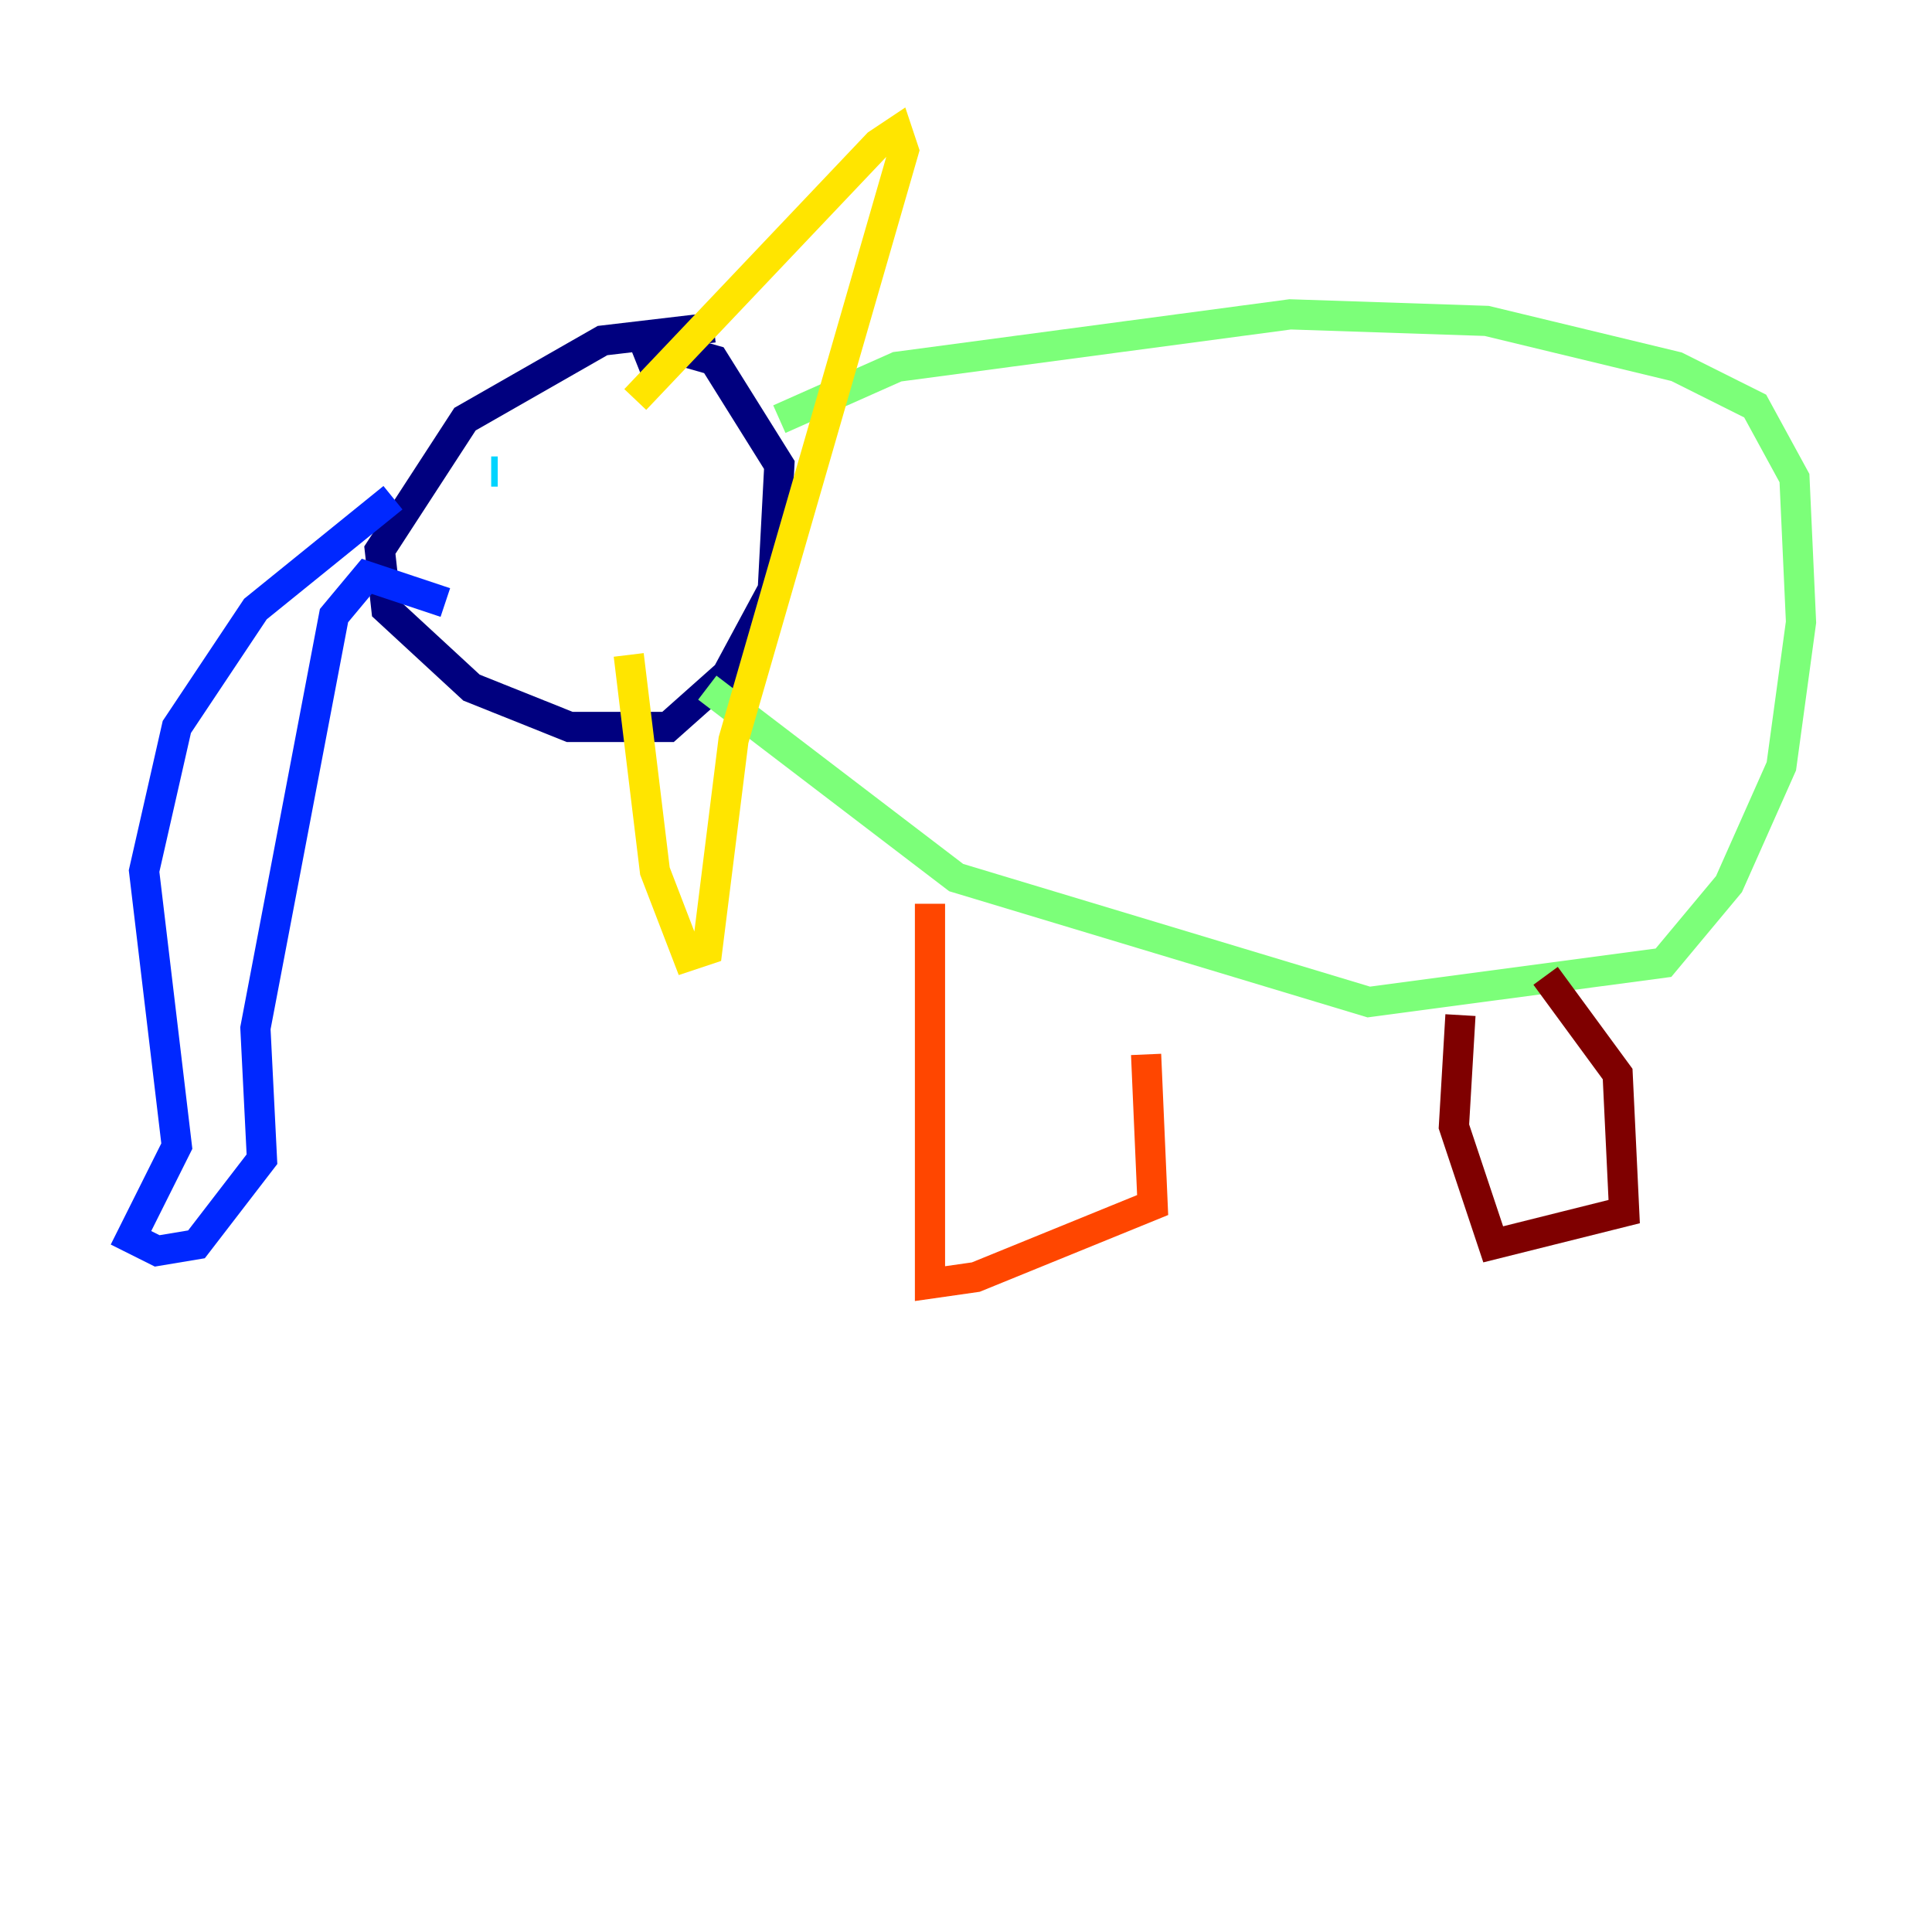 <?xml version="1.0" encoding="utf-8" ?>
<svg baseProfile="tiny" height="128" version="1.2" viewBox="0,0,128,128" width="128" xmlns="http://www.w3.org/2000/svg" xmlns:ev="http://www.w3.org/2001/xml-events" xmlns:xlink="http://www.w3.org/1999/xlink"><defs /><polyline fill="none" points="47.295,21.695 39.919,22.563 30.807,27.77 25.166,36.447 25.6,40.352 31.241,45.559 37.749,48.163 44.258,48.163 48.163,44.691 51.2,39.051 51.634,30.807 47.295,23.864 44.258,22.997 42.088,23.864" stroke="#00007f" stroke-width="2" /><polyline fill="none" points="26.034,32.976 16.922,40.352 11.715,48.163 9.546,57.709 11.715,75.932 8.678,82.007 10.414,82.875 13.017,82.441 17.356,76.8 16.922,68.122 22.129,40.786 24.298,38.183 29.505,39.919" stroke="#0028ff" stroke-width="2" /><polyline fill="none" points="32.976,31.241 32.542,31.241" stroke="#00d4ff" stroke-width="2" /><polyline fill="none" points="51.634,27.77 59.444,24.298 85.478,20.827 98.495,21.261 111.078,24.298 116.285,26.902 118.888,31.675 119.322,41.22 118.02,50.766 114.549,58.576 110.21,63.783 90.685,66.386 63.349,58.142 46.861,45.559" stroke="#7cff79" stroke-width="2" /><polyline fill="none" points="42.088,26.468 58.142,9.546 59.444,8.678 59.878,9.98 48.597,49.031 46.861,62.915 45.559,63.349 43.39,57.709 41.654,43.39" stroke="#ffe500" stroke-width="2" /><polyline fill="none" points="61.614,59.878 61.614,85.044 64.651,84.61 76.366,79.837 75.932,69.858" stroke="#ff4600" stroke-width="2" /><polyline fill="none" points="96.759,67.254 96.325,74.63 98.929,82.441 107.607,80.271 107.173,71.159 102.4,64.651" stroke="#7f0000" stroke-width="2" /></svg>